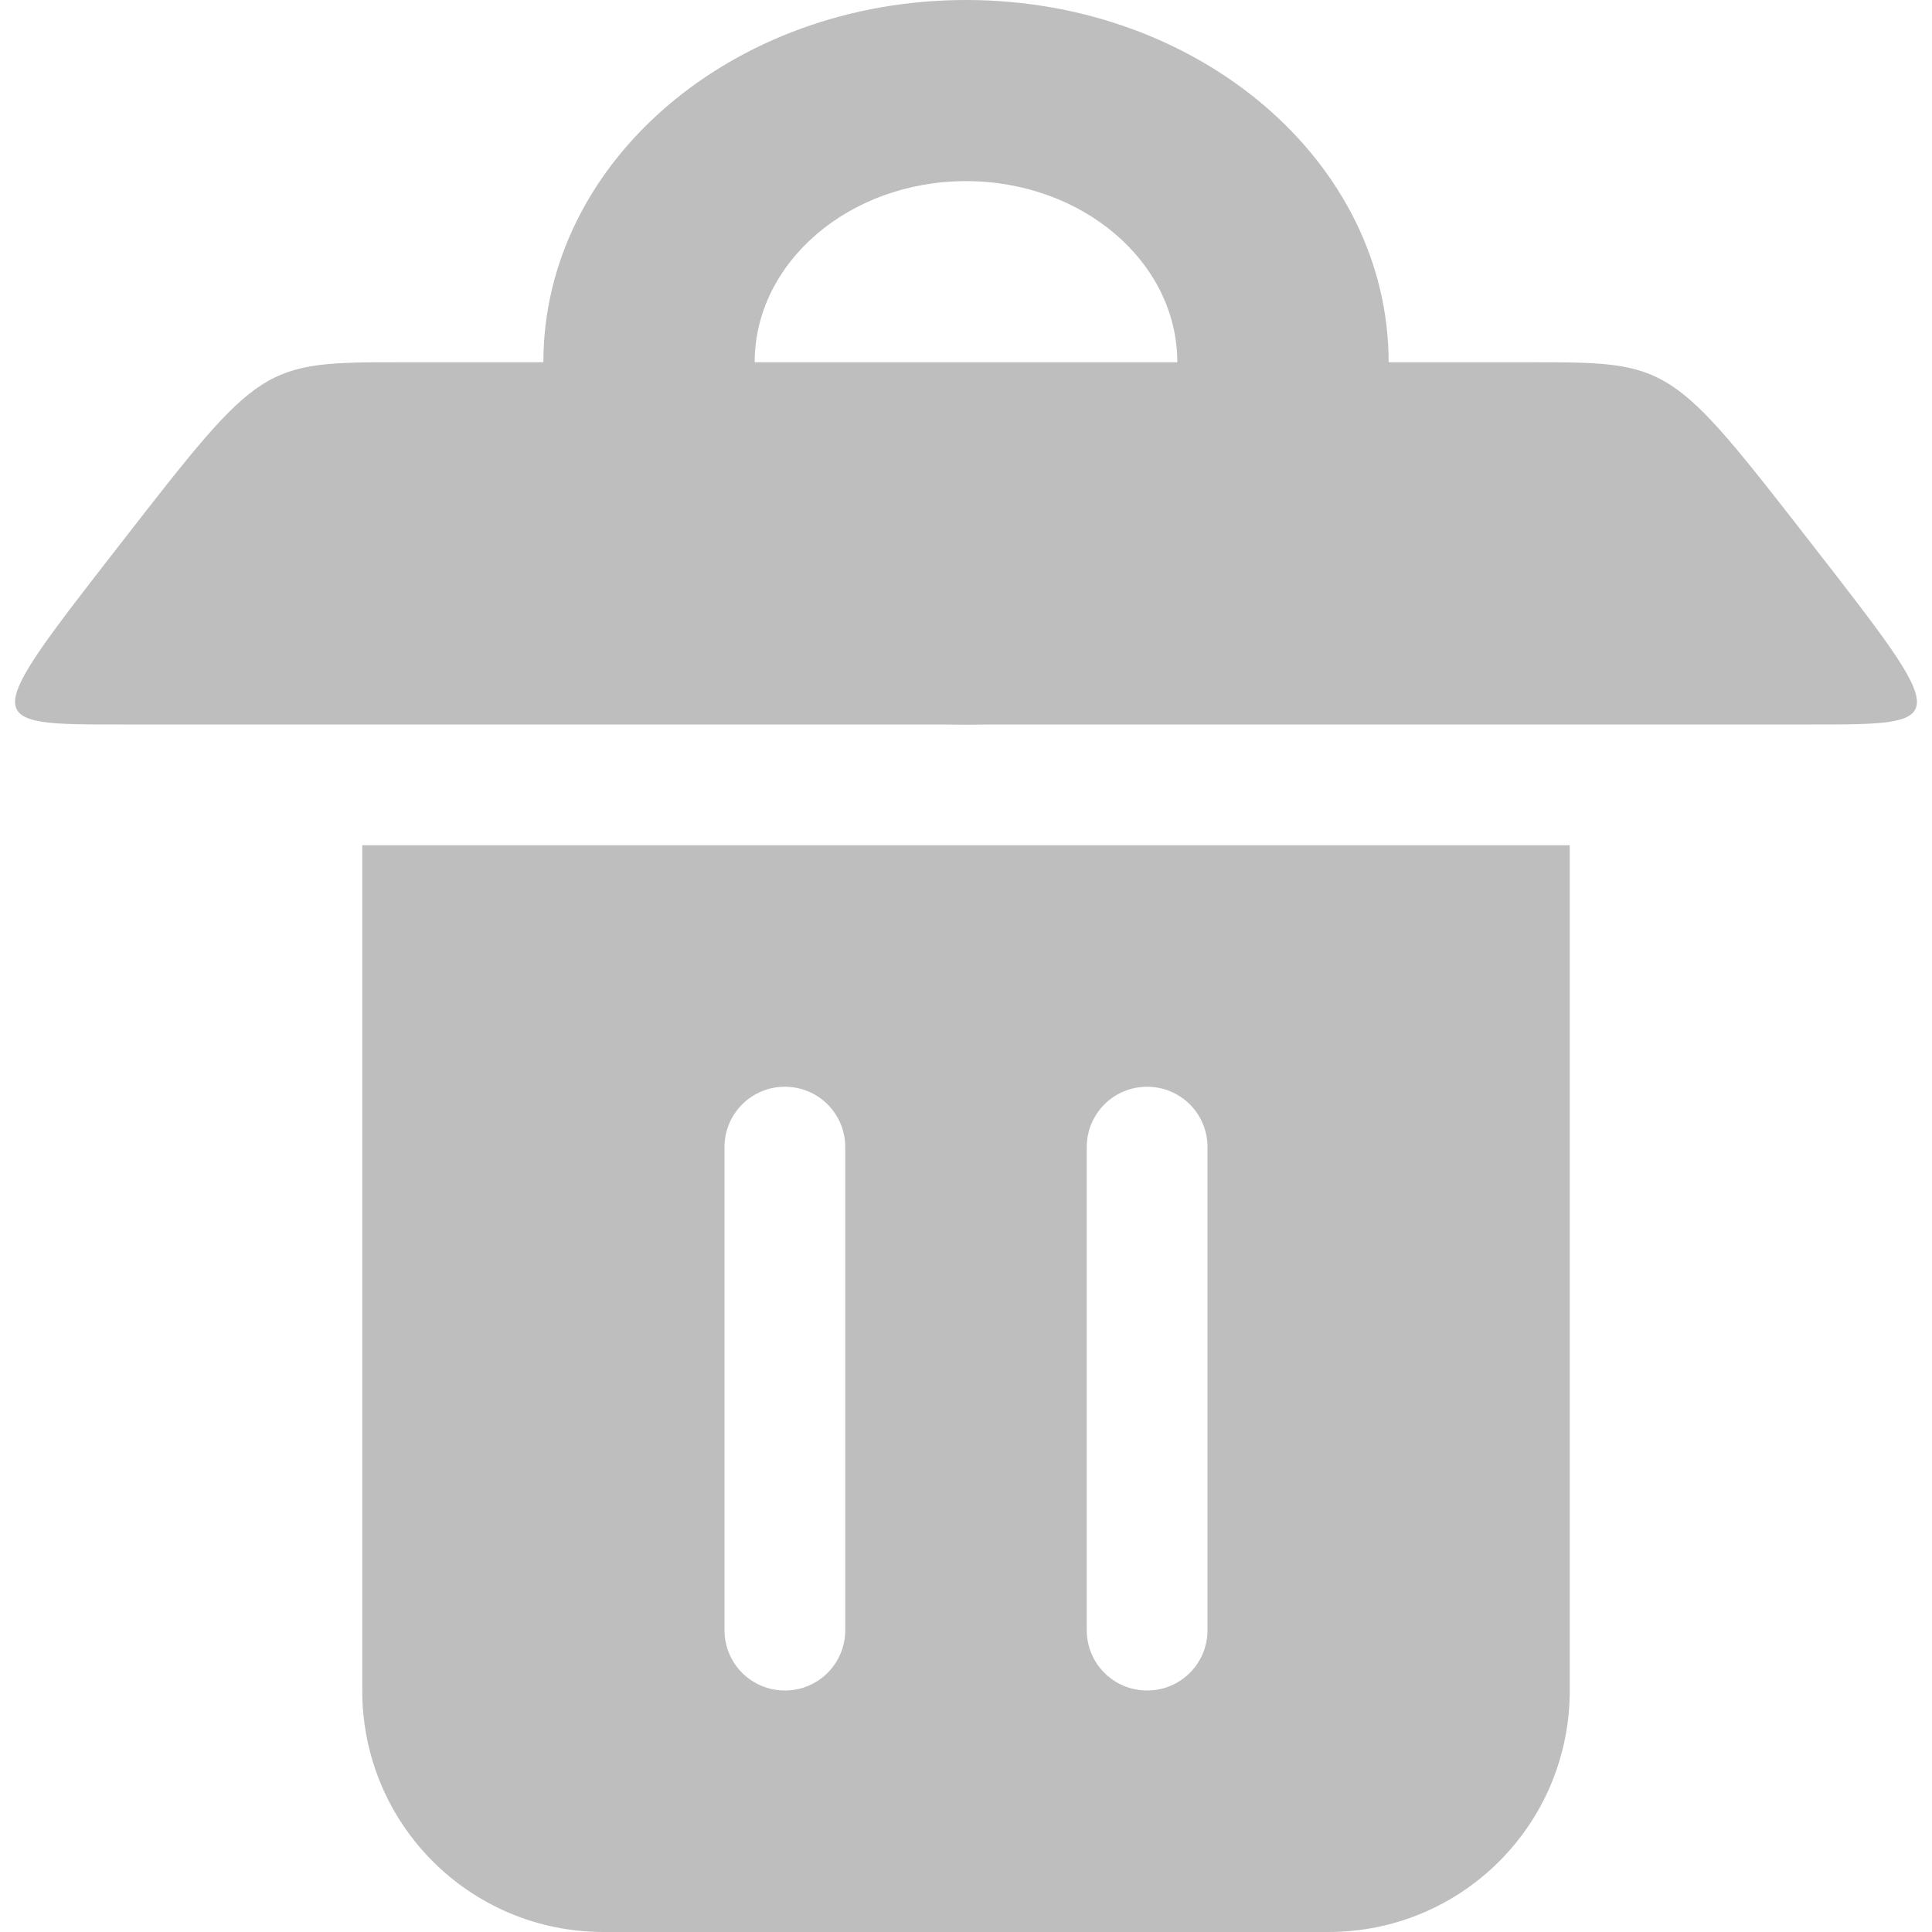 <svg xmlns="http://www.w3.org/2000/svg" xmlns:svg="http://www.w3.org/2000/svg" id="svg2" width="16" height="16" version="1.1" viewBox="0 0 16 16"><path id="rect2999" fill="#bebebe" fill-opacity="1" stroke="none" d="m 3,7 0,7 c 0,1.108 0.892,2 2,2 L 11,16 c 1.108,0 2,-0.892 2,-2 l 0,-7 z m 3.5,2 c 0.277,0 0.5,0.223 0.5,0.5 l 0,4 c 0,0.277 -0.223,0.5 -0.5,0.5 -0.277,0 -0.5,-0.223 -0.5,-0.5 l 0,-4 c 0,-0.277 0.223,-0.5 0.5,-0.5 z M 9.5,9 C 9.777,9 10,9.223 10,9.5 l 0,4 c 0,0.277 -0.223,0.5 -0.5,0.5 -0.277,0 -0.5,-0.223 -0.5,-0.5 l 0,-4 c 0,-0.277 0.223,-0.5 0.5,-0.5 z"/><path id="path3002" fill="#bebebe" fill-opacity="1" stroke="none" d="M 1,6 15,6 C 16.167,6 16.167,6 15,4.5 13.833,3 13.833,3 12.667,3 L 3.333,3 C 2.167,3 2.167,3 1,4.5 -0.167,6 -0.167,6 1,6 z"/><path id="path3772" fill="#bebebe" fill-opacity="1" stroke="none" d="M 8,0 C 6.067,0 4.5,1.343 4.5,3 4.5,4.657 6.067,6 8,6 9.933,6 11.5,4.657 11.5,3 11.5,1.343 9.933,0 8,0 z M 8,1.5 C 8.966,1.5 9.75,2.172 9.75,3 9.75,3.828 8.966,4.5 8,4.5 7.034,4.5 6.25,3.828 6.25,3 6.25,2.172 7.034,1.5 8,1.5 z"/></svg>